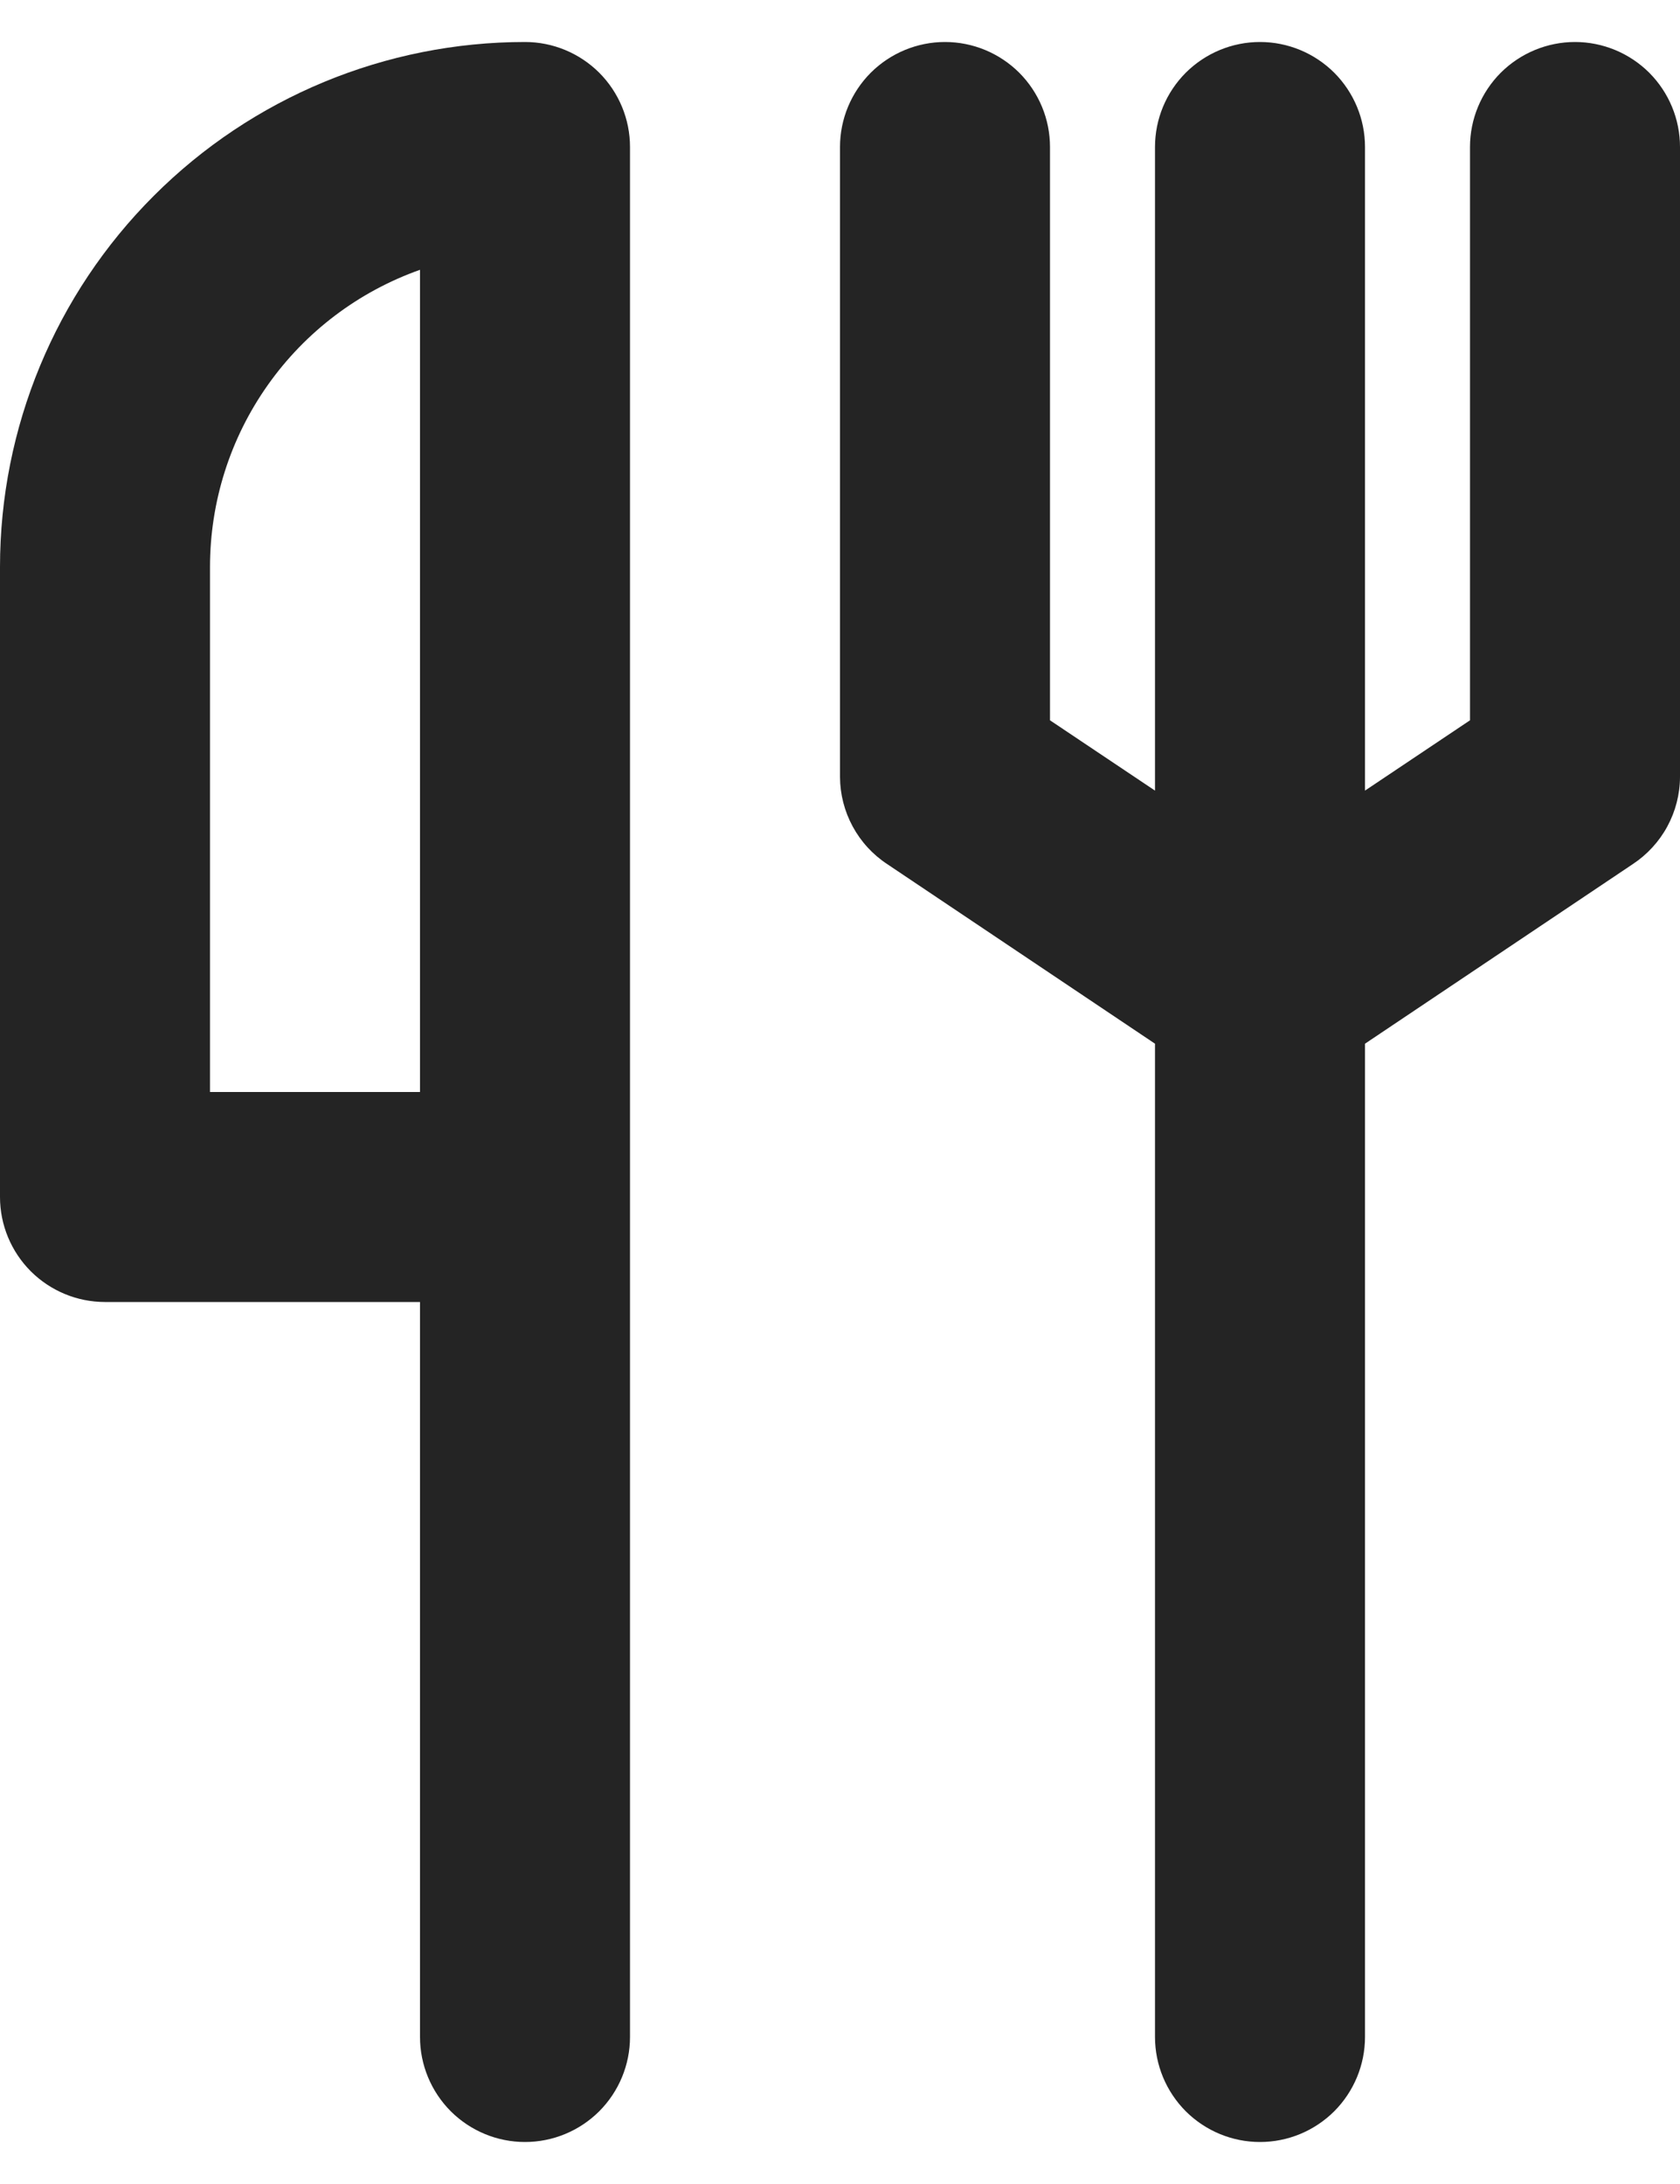 <svg xmlns="http://www.w3.org/2000/svg" width="20" height="26" viewBox="0 0 20 26" fill="none">
  <path d="M18.75 0.5C18.419 0.5 18.101 0.632 17.866 0.866C17.632 1.101 17.5 1.418 17.5 1.75V8.575L16.25 9.412V1.75C16.25 1.418 16.118 1.101 15.884 0.866C15.649 0.632 15.332 0.5 15 0.5C14.668 0.5 14.351 0.632 14.116 0.866C13.882 1.101 13.75 1.418 13.75 1.75V9.412L12.5 8.575V1.75C12.5 1.418 12.368 1.101 12.134 0.866C11.899 0.632 11.582 0.5 11.25 0.5C10.918 0.5 10.601 0.632 10.366 0.866C10.132 1.101 10 1.418 10 1.75V9.25C10.001 9.456 10.053 9.658 10.151 9.839C10.249 10.02 10.39 10.174 10.562 10.287L13.75 12.425V24.25C13.75 24.581 13.882 24.899 14.116 25.134C14.351 25.368 14.668 25.5 15 25.5C15.332 25.5 15.649 25.368 15.884 25.134C16.118 24.899 16.25 24.581 16.25 24.25V12.425L19.438 10.287C19.609 10.174 19.751 10.02 19.849 9.839C19.947 9.658 19.999 9.456 20 9.25V1.75C20 1.418 19.868 1.101 19.634 0.866C19.399 0.632 19.081 0.5 18.75 0.5ZM6.25 0.5C4.592 0.5 3.003 1.158 1.831 2.331C0.658 3.503 0 5.092 0 6.75V14.25C0 14.582 0.132 14.899 0.366 15.134C0.601 15.368 0.918 15.5 1.25 15.5H5V24.25C5 24.581 5.132 24.899 5.366 25.134C5.601 25.368 5.918 25.5 6.25 25.5C6.582 25.5 6.899 25.368 7.134 25.134C7.368 24.899 7.5 24.581 7.5 24.25V1.75C7.5 1.418 7.368 1.101 7.134 0.866C6.899 0.632 6.582 0.5 6.25 0.5ZM5 13H2.5V6.75C2.5 5.974 2.74 5.217 3.188 4.584C3.635 3.95 4.269 3.471 5 3.212V13Z" fill="#242424"/>
</svg>